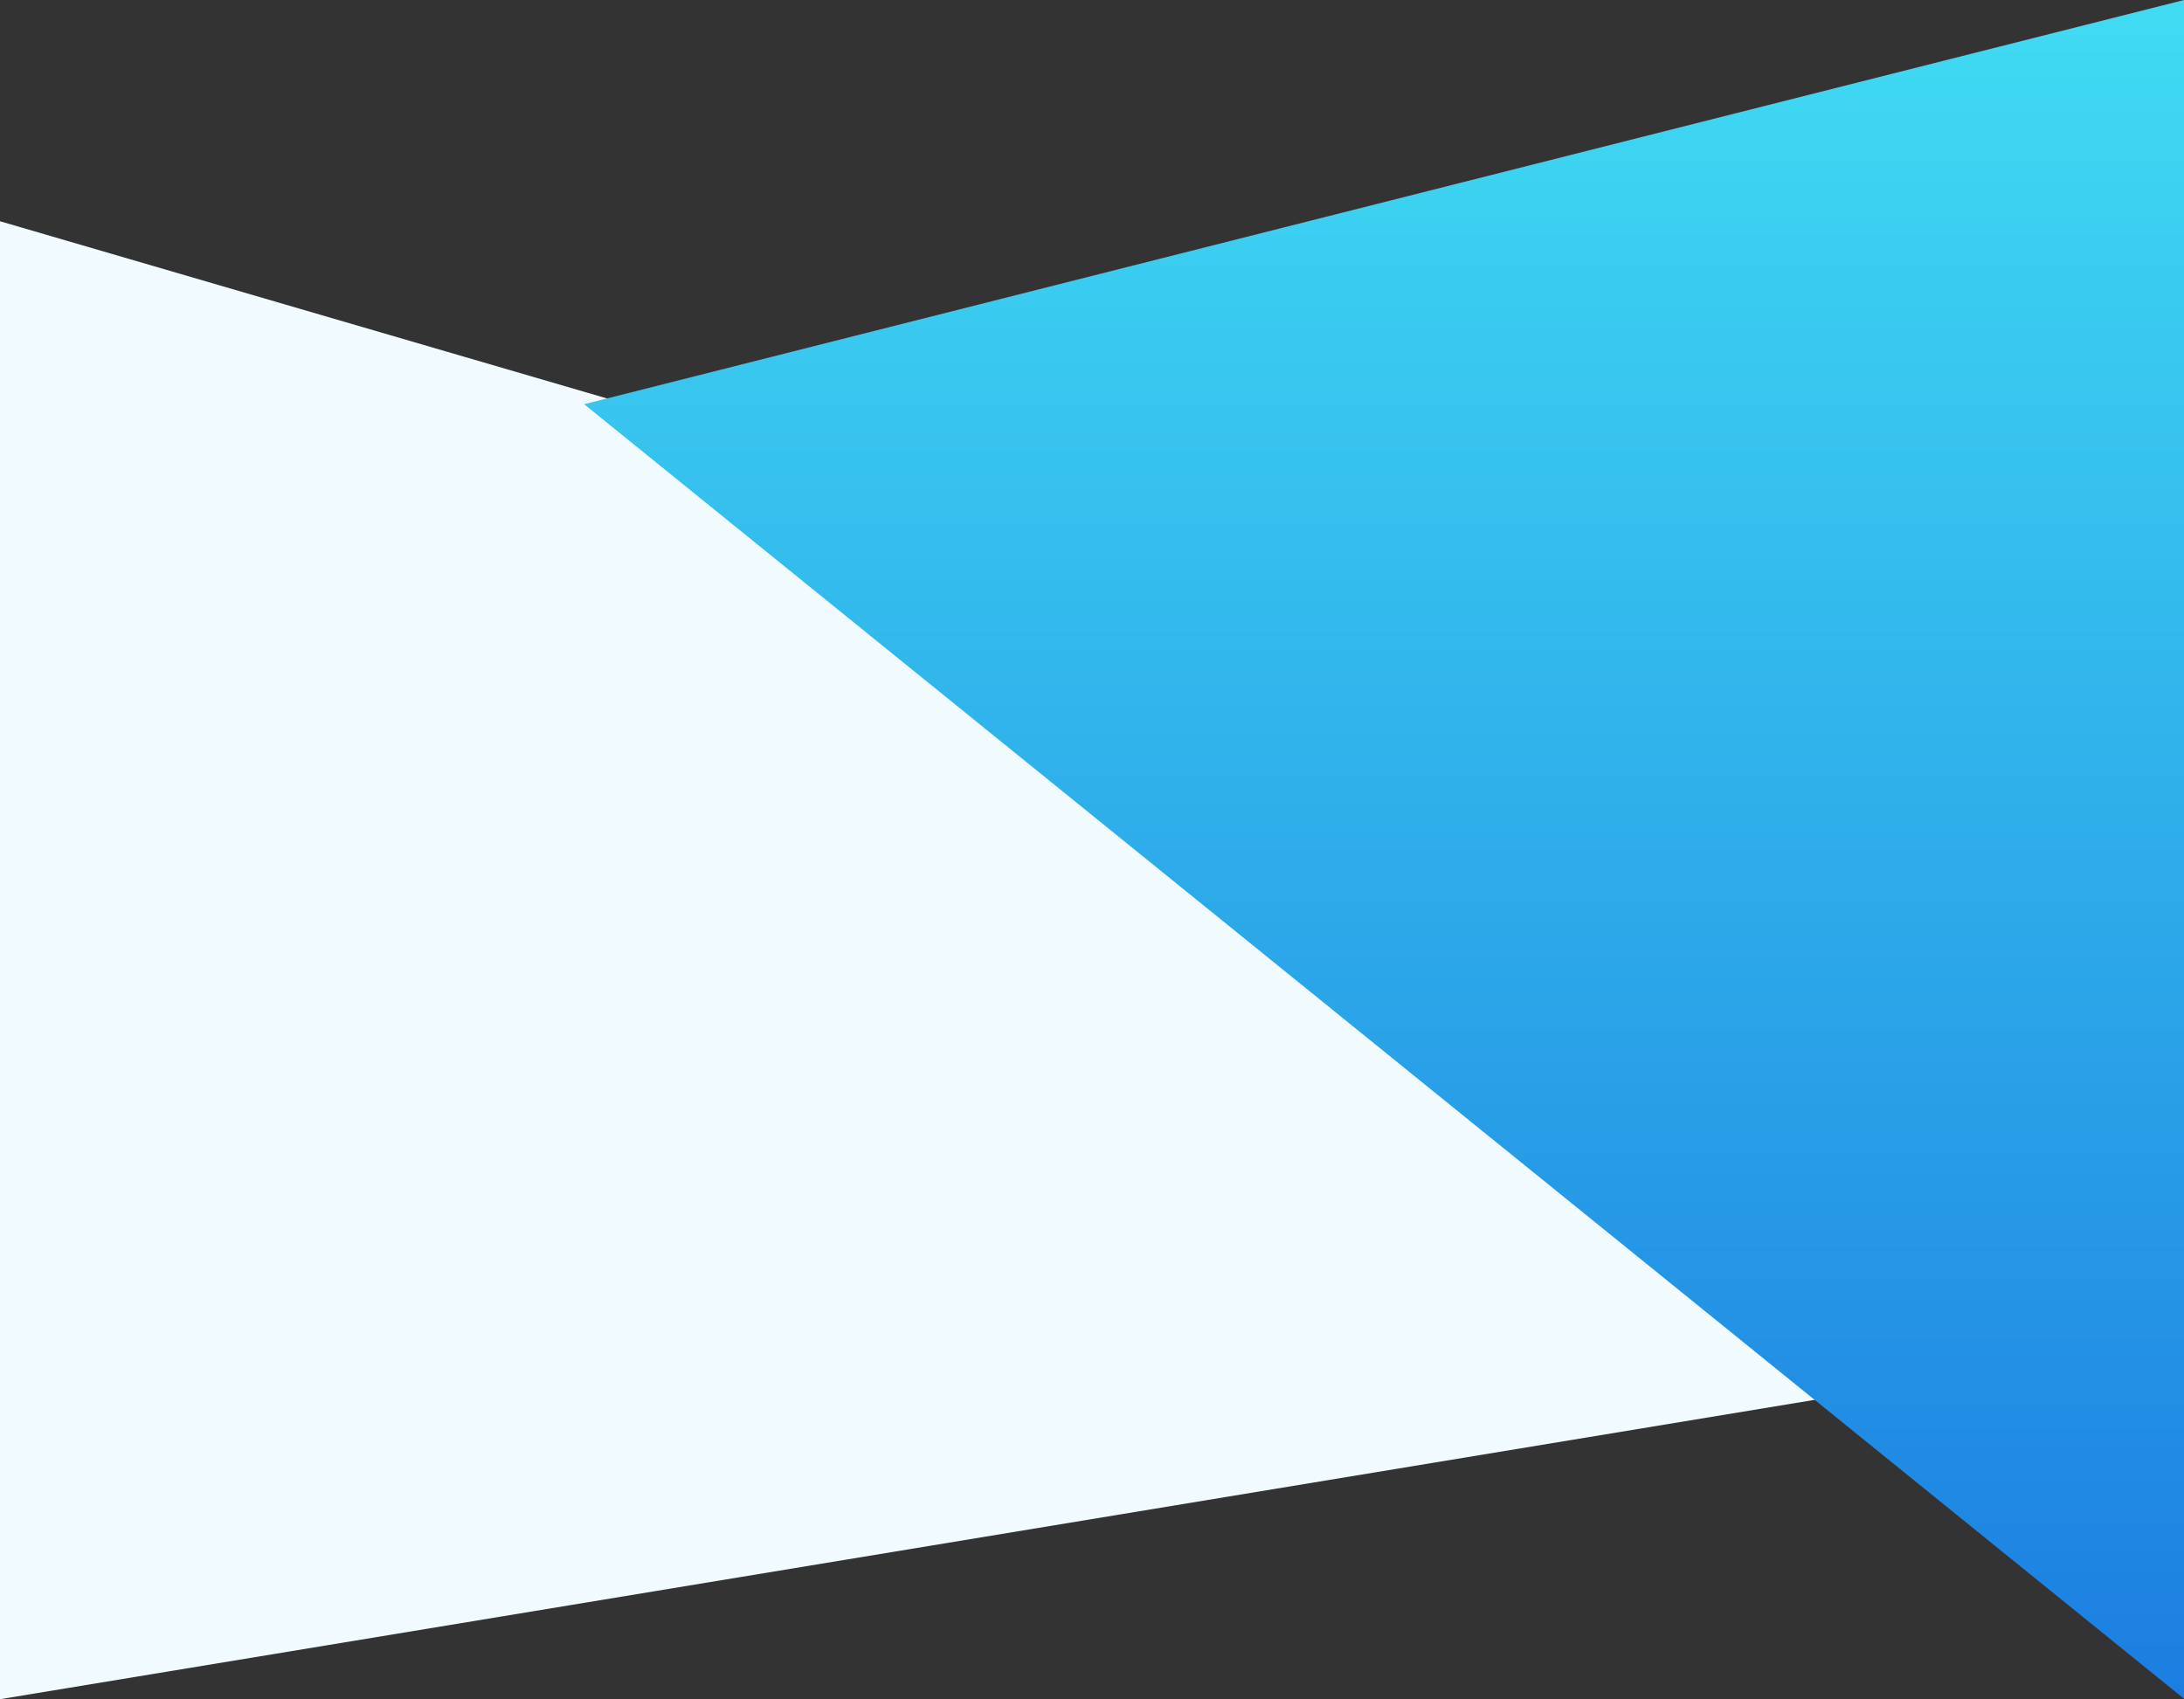 <svg xmlns="http://www.w3.org/2000/svg" xmlns:xlink="http://www.w3.org/1999/xlink" width="1802" height="1402.123" viewBox="0 0 1802 1402.123">
  <rect x="0" y="0" width="1802" height="1402.123" fill="#333333" stroke="none"/>
  <defs>
    <linearGradient id="linear-gradient" x1="0.5" x2="0.5" y2="1" gradientUnits="objectBoundingBox">
      <stop offset="0" stop-color="#40dbf3"/>
      <stop offset="1" stop-color="#1c7ee1"/>
    </linearGradient>
  </defs>
  <g id="Group_8362" data-name="Group 8362" transform="translate(2 -4095)">
    <path id="Path_244" data-name="Path 244" d="M-63,4315.568,1335.931,4723.99,1547,5269.505-63,5535.123Z" transform="translate(61 -38)" fill="#f1fbff"/>
    <path id="Path_243" data-name="Path 243" d="M1797,4042,476.969,4375.546,1797,5443.728Z" transform="translate(3 53)" fill="url(#linear-gradient)"/>
  </g>
</svg>
